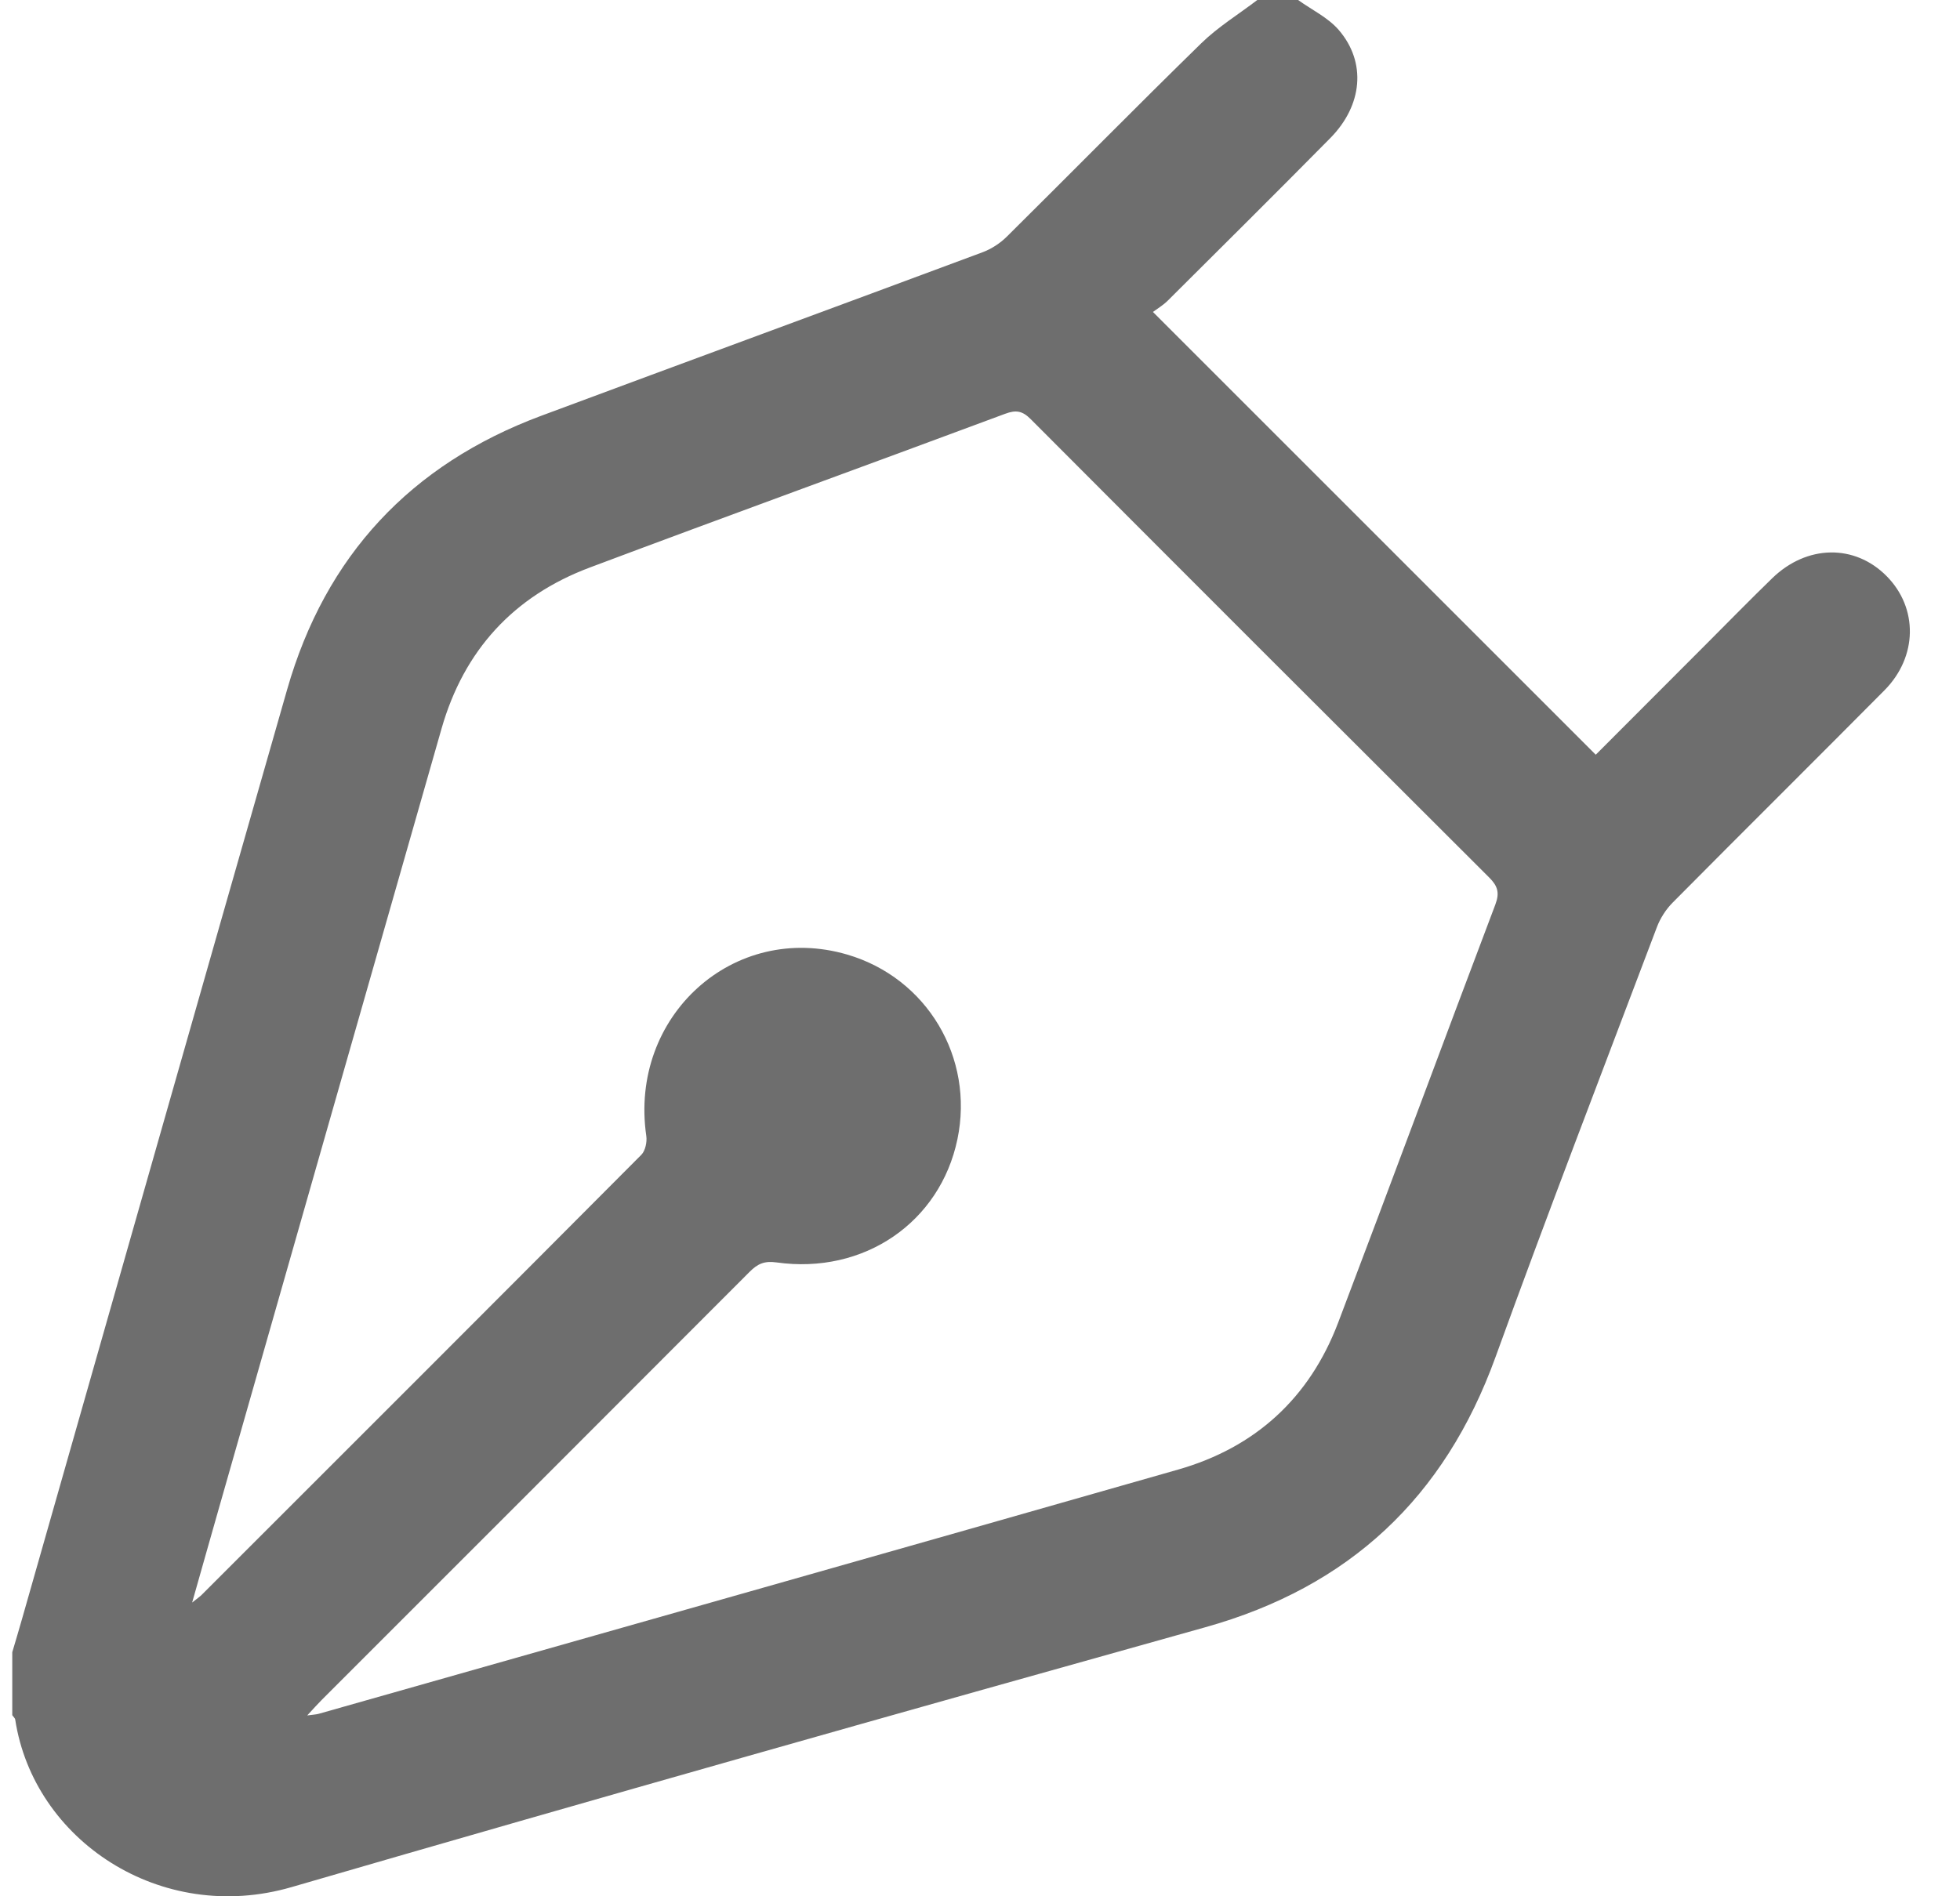 <svg width="31" height="30" viewBox="0 0 31 30" fill="none" xmlns="http://www.w3.org/2000/svg">
<g clip-path="url(#clip0_181_209)">
<path d="M20.531 0C20.748 0.156 21.004 0.277 21.174 0.474C21.615 0.986 21.552 1.667 21.039 2.186C20.188 3.048 19.329 3.901 18.471 4.755C18.396 4.83 18.301 4.886 18.235 4.935C20.592 7.292 22.907 9.608 25.239 11.94C25.817 11.36 26.417 10.76 27.016 10.16C27.354 9.821 27.689 9.479 28.032 9.146C28.579 8.616 29.334 8.605 29.838 9.113C30.339 9.617 30.332 10.389 29.805 10.921C28.691 12.044 27.568 13.157 26.454 14.281C26.349 14.387 26.26 14.526 26.207 14.665C25.35 16.932 24.478 19.193 23.653 21.471C22.848 23.692 21.343 25.106 19.063 25.744C14.24 27.094 9.42 28.456 4.611 29.855C2.538 30.457 0.533 29.11 0.241 27.206C0.237 27.18 0.21 27.159 0.194 27.135C0.194 26.803 0.194 26.471 0.194 26.139C0.246 25.964 0.298 25.79 0.348 25.614C1.746 20.712 3.138 15.807 4.542 10.907C5.148 8.792 6.496 7.348 8.557 6.579C10.883 5.713 13.213 4.858 15.54 3.991C15.68 3.939 15.818 3.849 15.924 3.744C16.951 2.727 17.964 1.696 18.998 0.686C19.264 0.426 19.589 0.227 19.886 0C20.101 0 20.316 0 20.531 0ZM4.859 27.139C4.952 27.126 5 27.125 5.045 27.112C9.575 25.826 14.107 24.543 18.635 23.249C19.858 22.899 20.713 22.115 21.165 20.924C22.001 18.722 22.817 16.513 23.651 14.31C23.722 14.122 23.687 14.015 23.551 13.88C21.131 11.467 18.714 9.05 16.301 6.63C16.172 6.501 16.071 6.481 15.896 6.547C13.708 7.362 11.512 8.158 9.327 8.979C8.126 9.43 7.338 10.287 6.984 11.526C5.813 15.623 4.643 19.722 3.474 23.82C3.334 24.308 3.197 24.798 3.039 25.353C3.129 25.281 3.161 25.26 3.188 25.233C5.508 22.914 7.829 20.595 10.144 18.269C10.207 18.205 10.236 18.066 10.222 17.971C9.946 16.076 11.605 14.575 13.401 15.102C14.661 15.472 15.412 16.731 15.143 18.023C14.869 19.338 13.665 20.167 12.281 19.972C12.088 19.945 11.982 19.995 11.857 20.12C9.602 22.381 7.343 24.638 5.085 26.897C5.018 26.964 4.955 27.036 4.859 27.139L4.859 27.139Z" fill="#6E6E6E"/>
</g>
<defs>
<clipPath id="clip0_181_209">
<rect width="30.013" height="30" fill="white" transform="translate(0.194)"/>
</clipPath>
</defs>
</svg>
